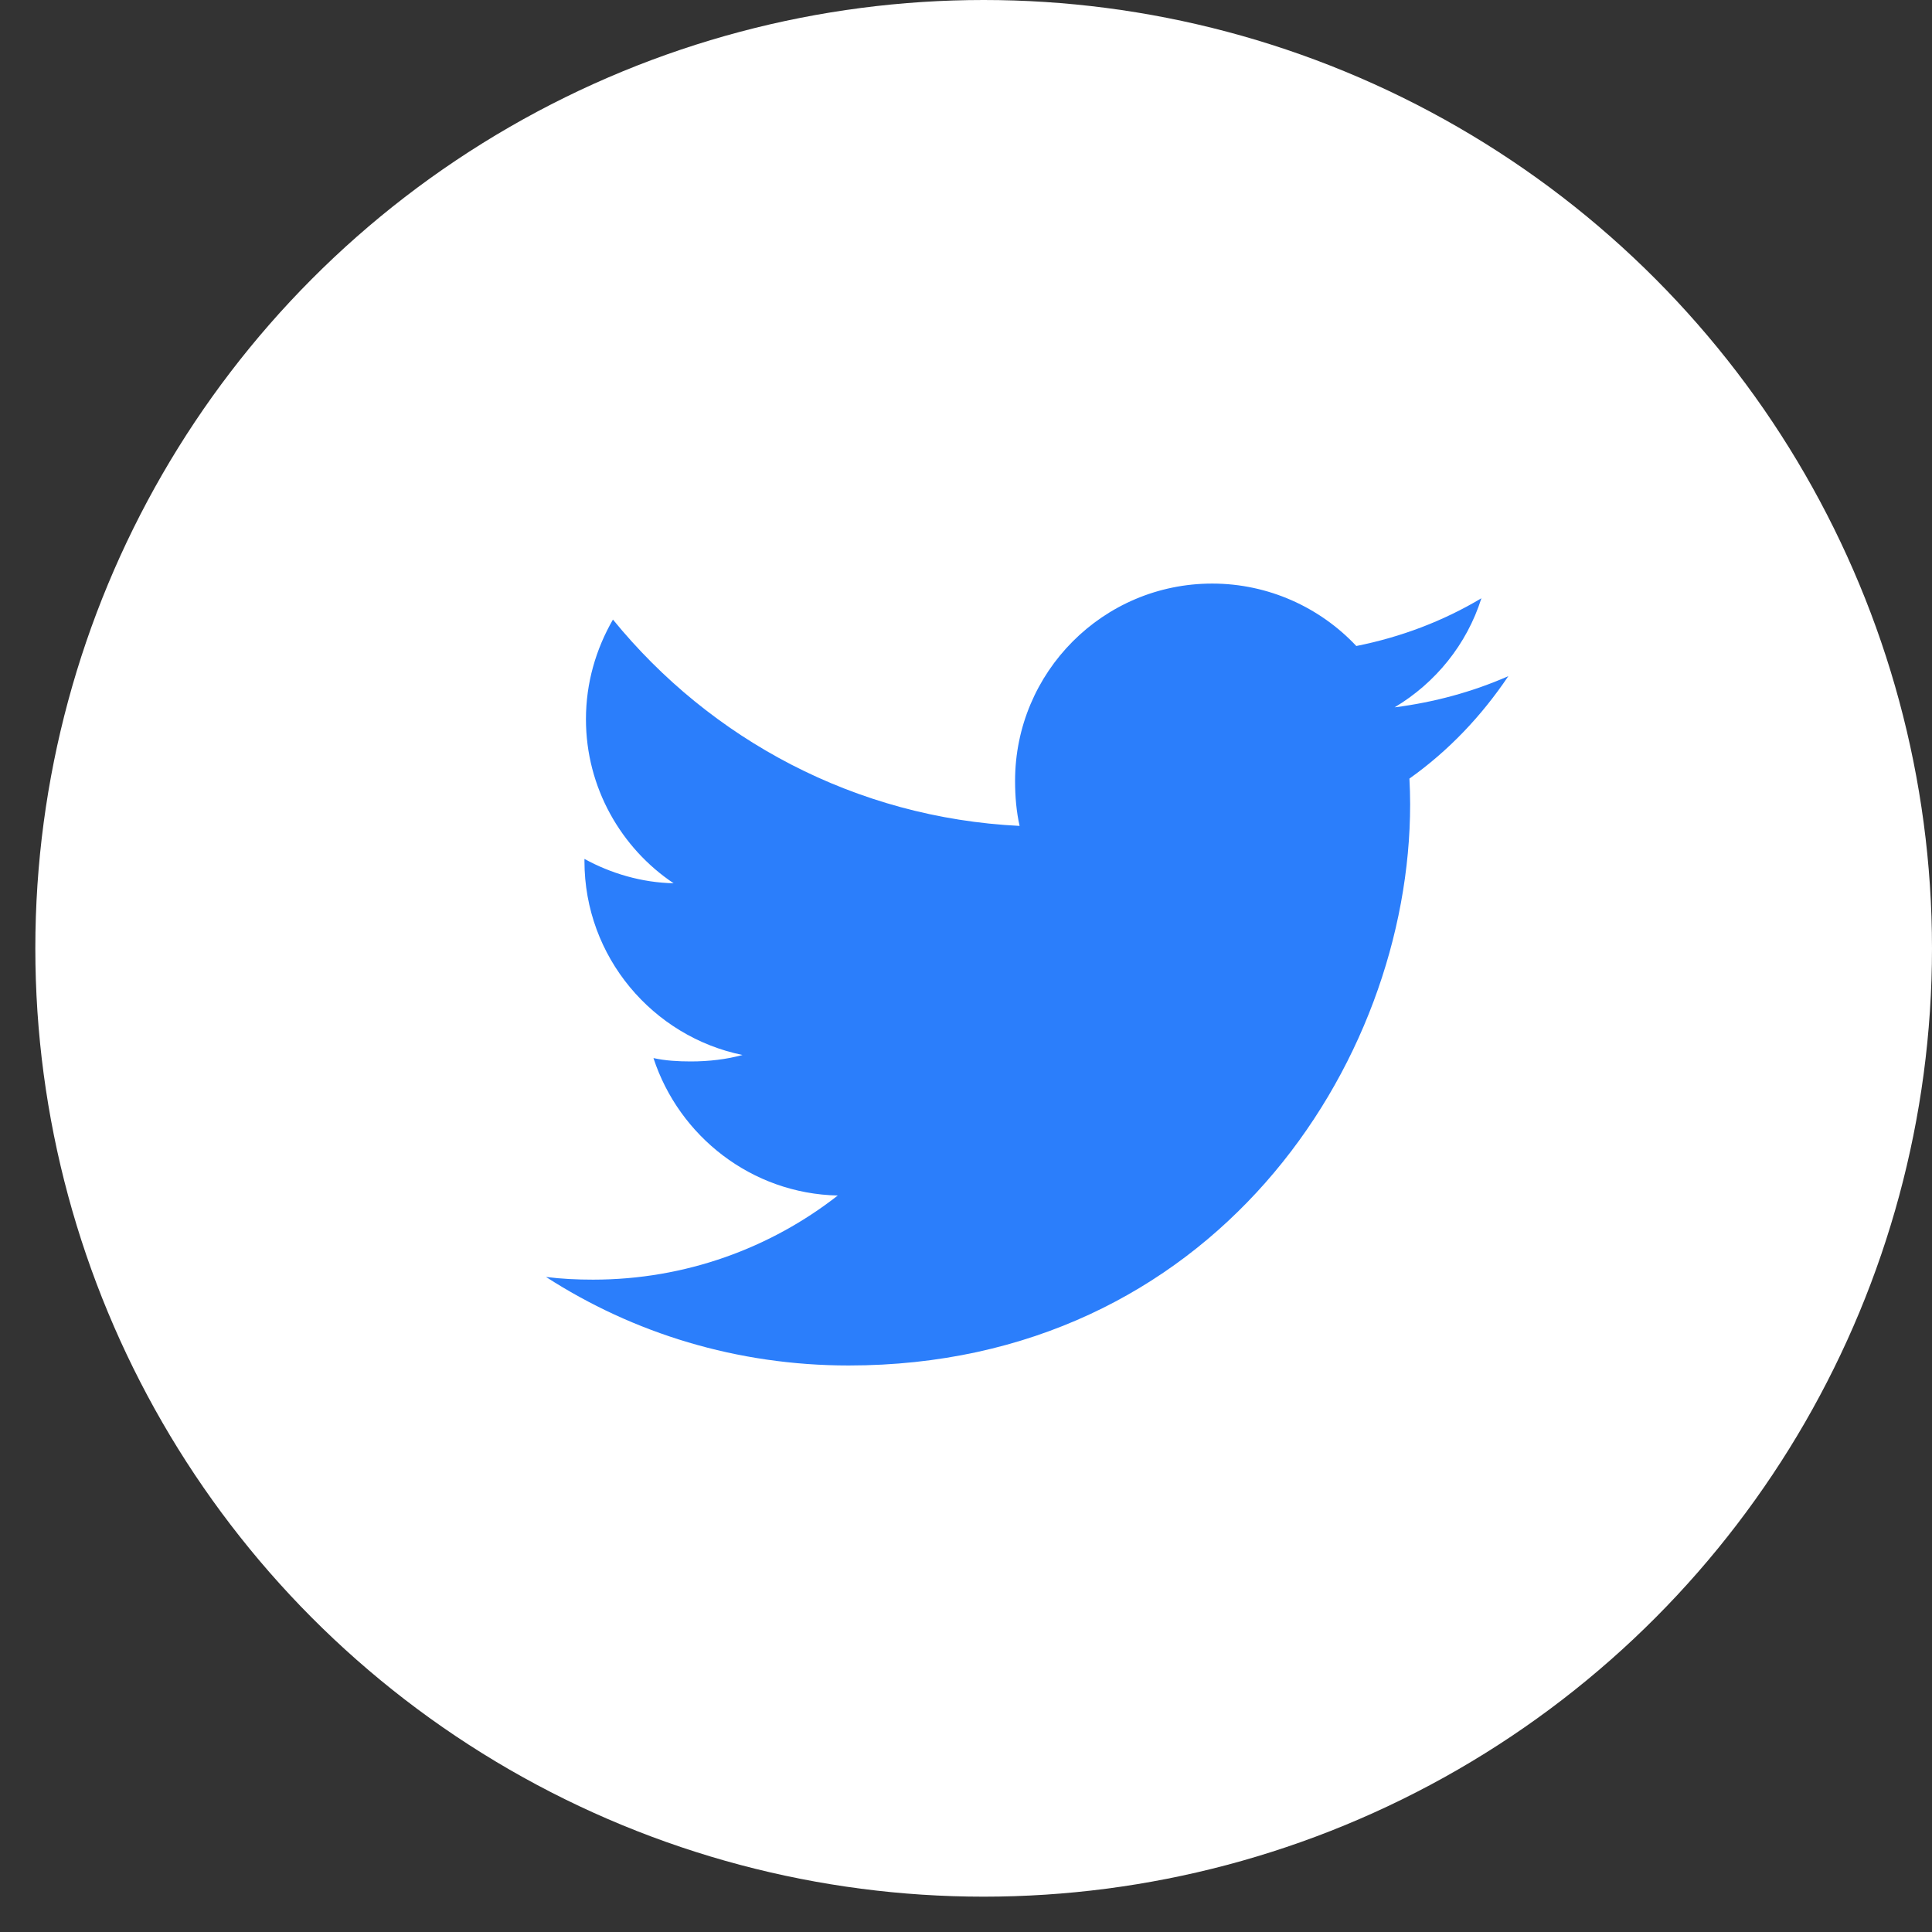 <svg width="35" height="35" viewBox="0 0 35 35" fill="none" xmlns="http://www.w3.org/2000/svg">
<rect x="0" y="0" width="35" height="35" fill="#333333" stroke="none"/>
<circle cx="17.82" cy="17.18" r="17.18" fill="white"/>
<path d="M27.325 12.249C26.676 12.534 25.985 12.722 25.265 12.814C26.006 12.371 26.572 11.676 26.837 10.838C26.147 11.25 25.384 11.541 24.571 11.703C23.915 11.005 22.98 10.572 21.96 10.572C19.982 10.572 18.389 12.178 18.389 14.147C18.389 14.431 18.413 14.703 18.471 14.962C15.5 14.817 12.871 13.393 11.104 11.224C10.796 11.759 10.615 12.371 10.615 13.03C10.615 14.268 11.253 15.366 12.203 16.001C11.629 15.99 11.065 15.823 10.588 15.56C10.588 15.571 10.588 15.586 10.588 15.6C10.588 17.337 11.827 18.779 13.451 19.112C13.161 19.191 12.844 19.229 12.514 19.229C12.286 19.229 12.055 19.216 11.838 19.168C12.301 20.584 13.615 21.624 15.177 21.658C13.961 22.609 12.417 23.182 10.746 23.182C10.453 23.182 10.172 23.169 9.891 23.133C11.474 24.154 13.35 24.737 15.374 24.737C21.951 24.737 25.546 19.289 25.546 14.567C25.546 14.409 25.541 14.256 25.533 14.105C26.242 13.601 26.838 12.973 27.325 12.249Z" fill="#2B7EFB"/>
</svg>
